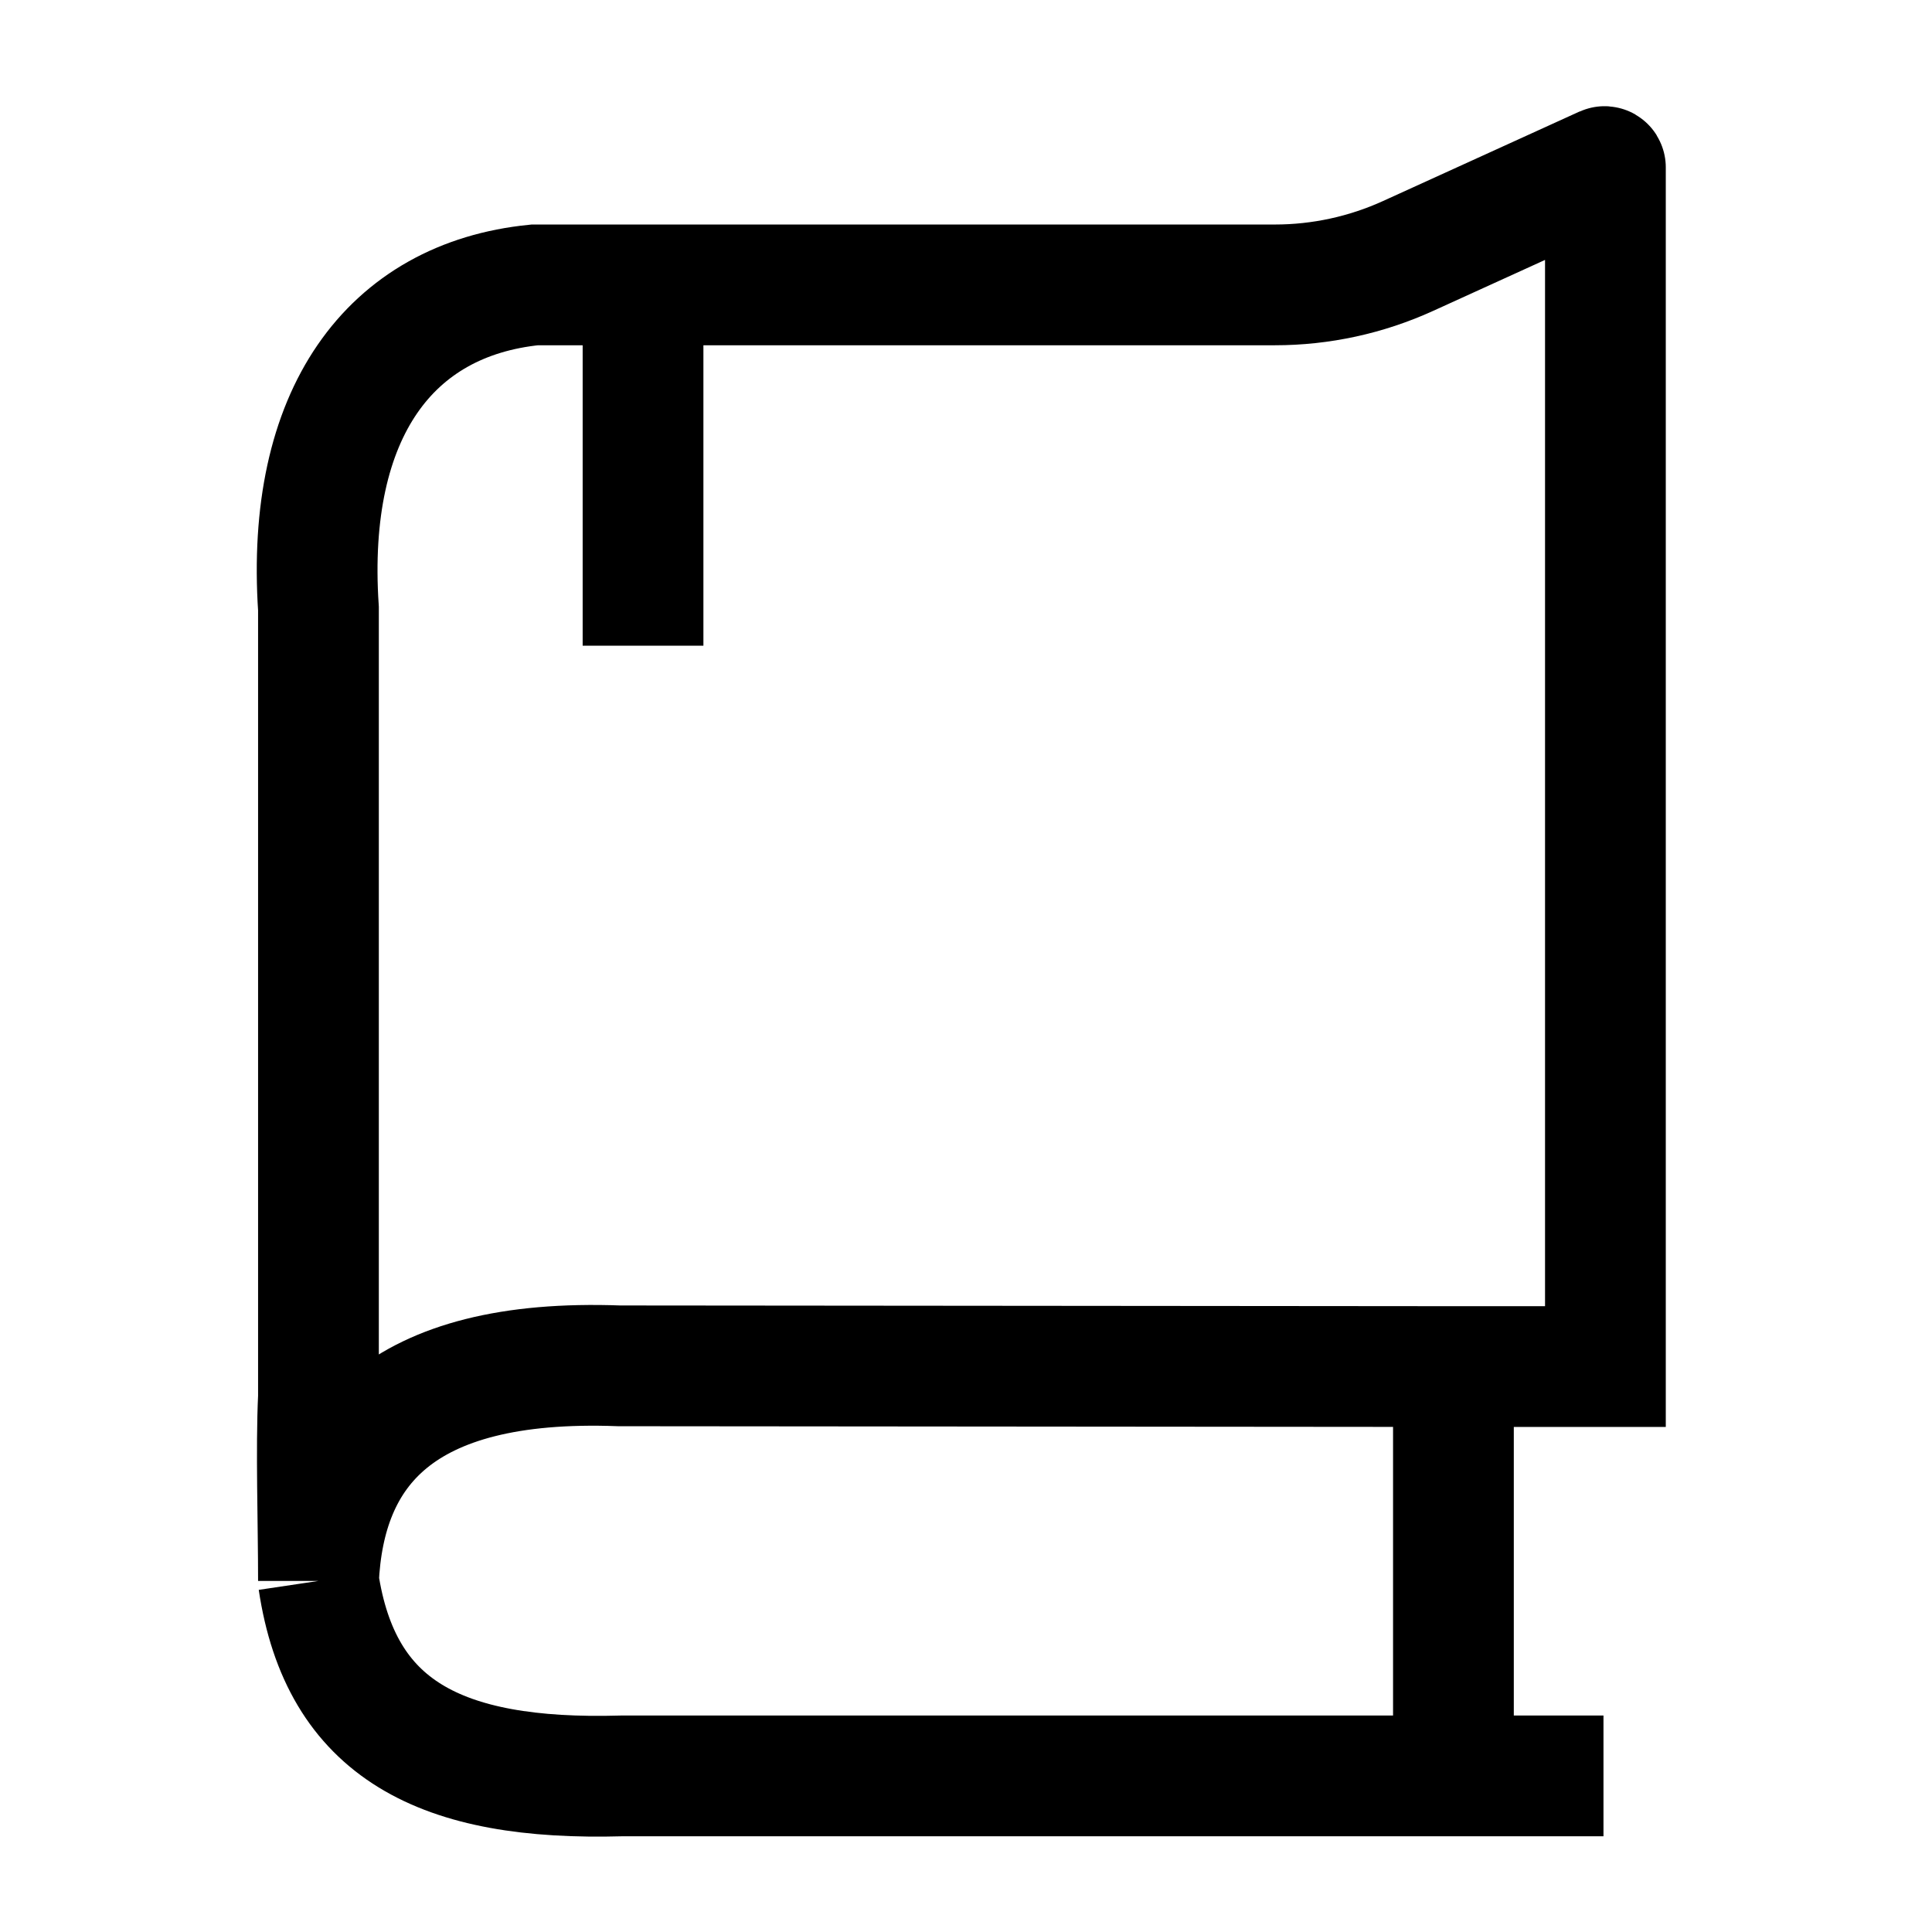 <svg width="24" height="24" viewBox="0 0 24 24" fill="none" xmlns="http://www.w3.org/2000/svg">
    <path d="M7.988 4.007V8.021" stroke="currentColor" stroke-width="1.5" stroke-linejoin="round"/>
    <path d="M18.055 22.061H7.722C5.465 22.125 4.231 21.48 3.956 19.639M18.055 22.061H19.919M18.055 22.061V16.976M18.055 16.976H19.943V2.079C19.943 2.072 19.935 2.067 19.928 2.07L17.493 3.179C16.973 3.416 16.409 3.539 15.837 3.539H6.643C4.842 3.72 3.794 5.138 3.956 7.561V17.353C3.925 18 3.956 18.904 3.956 19.639M18.055 16.976L7.693 16.967C4.96 16.865 4.029 18.016 3.956 19.639" stroke="currentColor" stroke-width="1.5"/>
</svg>
